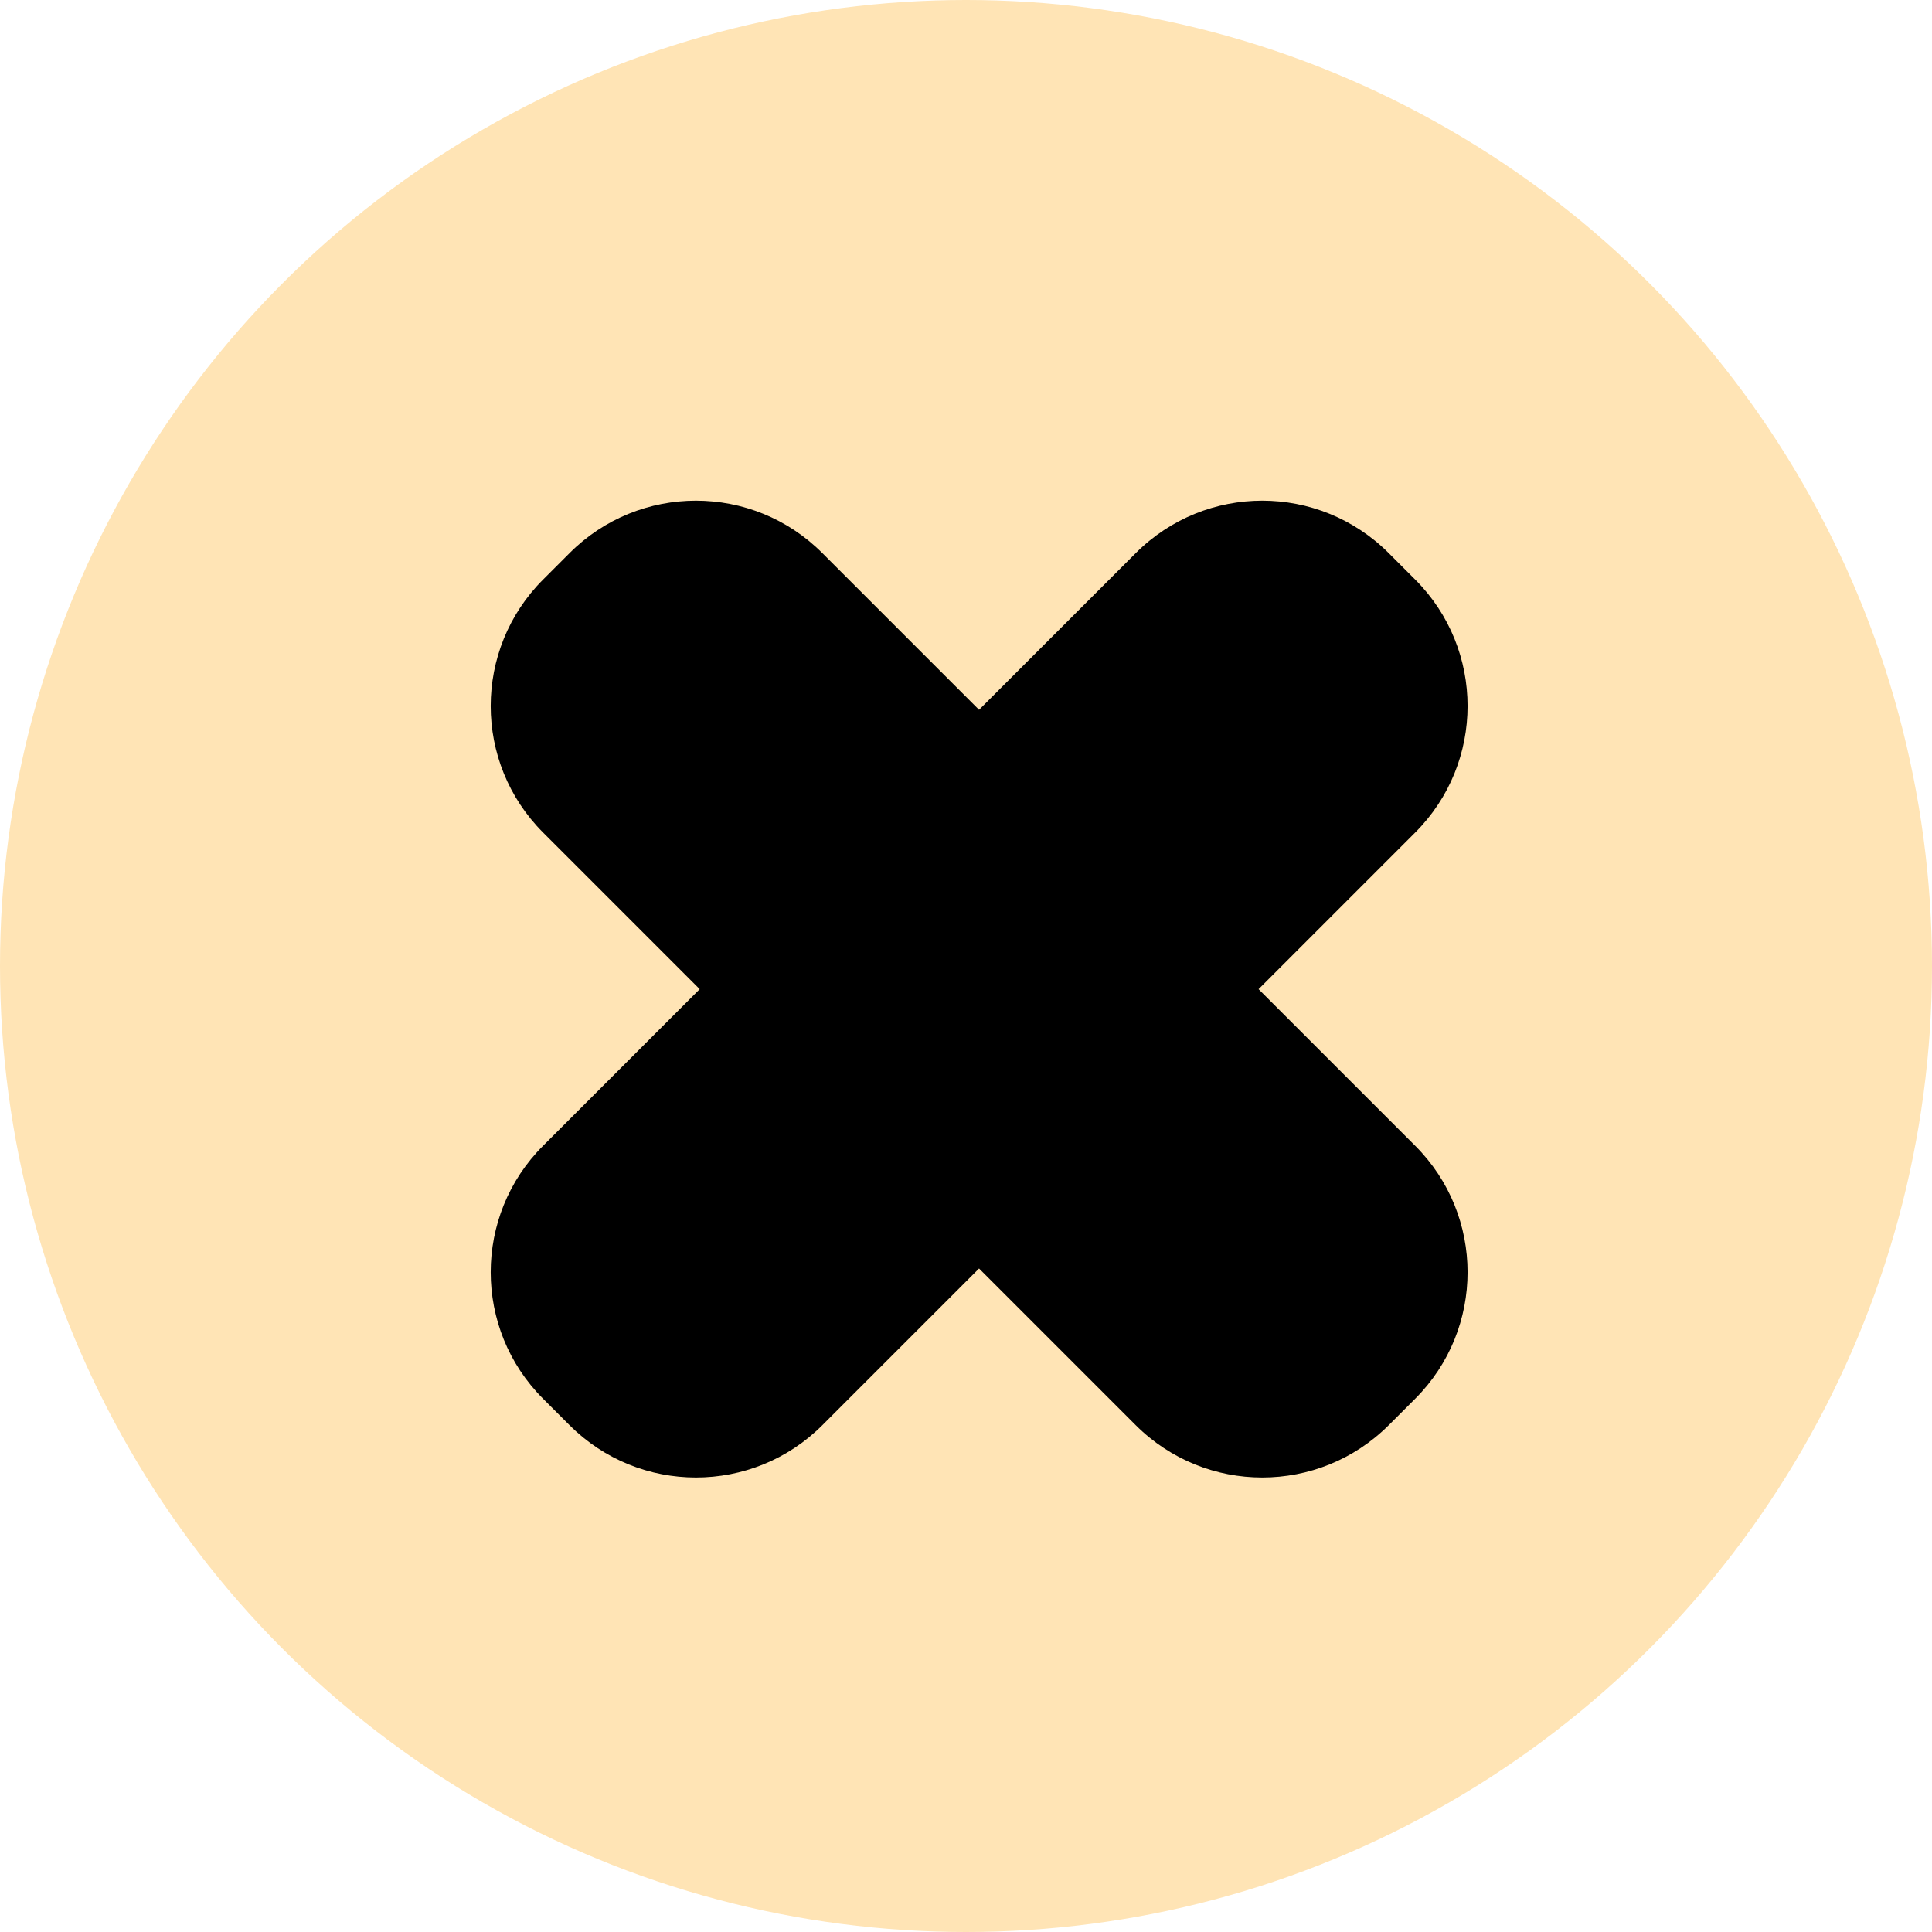 <?xml version="1.0" encoding="UTF-8"?>
<svg id="Layer_2" data-name="Layer 2" xmlns="http://www.w3.org/2000/svg" viewBox="0 0 111 111">
  <defs>
    <style>
      .cls-1 {
        fill: #000;
      }

      .cls-2 {
        fill: #FFE4B5;
      }
    </style>
  </defs>
  <g id="Layer_1-2" data-name="Layer 1">
    <g>
      <circle class="cls-2" cx="55.5" cy="55.5" r="55.5"/>
      <path class="cls-1" d="M81.31,65.83c4.01,4.01,4.01,10.52,0,14.53l-1.52,1.52c-4.02,4.01-10.52,4.01-14.54,0l-9-9-9,9c-4.01,4.01-10.52,4.01-14.53,0l-1.52-1.52c-4.01-4.01-4.01-10.52,0-14.53l9-9-9-9c-4.01-4.01-4.01-10.52,0-14.53l1.52-1.52c4.01-4.02,10.52-4.02,14.53,0l9,9,9-9c4.02-4.02,10.52-4.02,14.54,0l1.52,1.52c4.01,4.01,4.01,10.52,0,14.53l-9,9,9,9Z"/>
    </g>
  </g>
</svg>